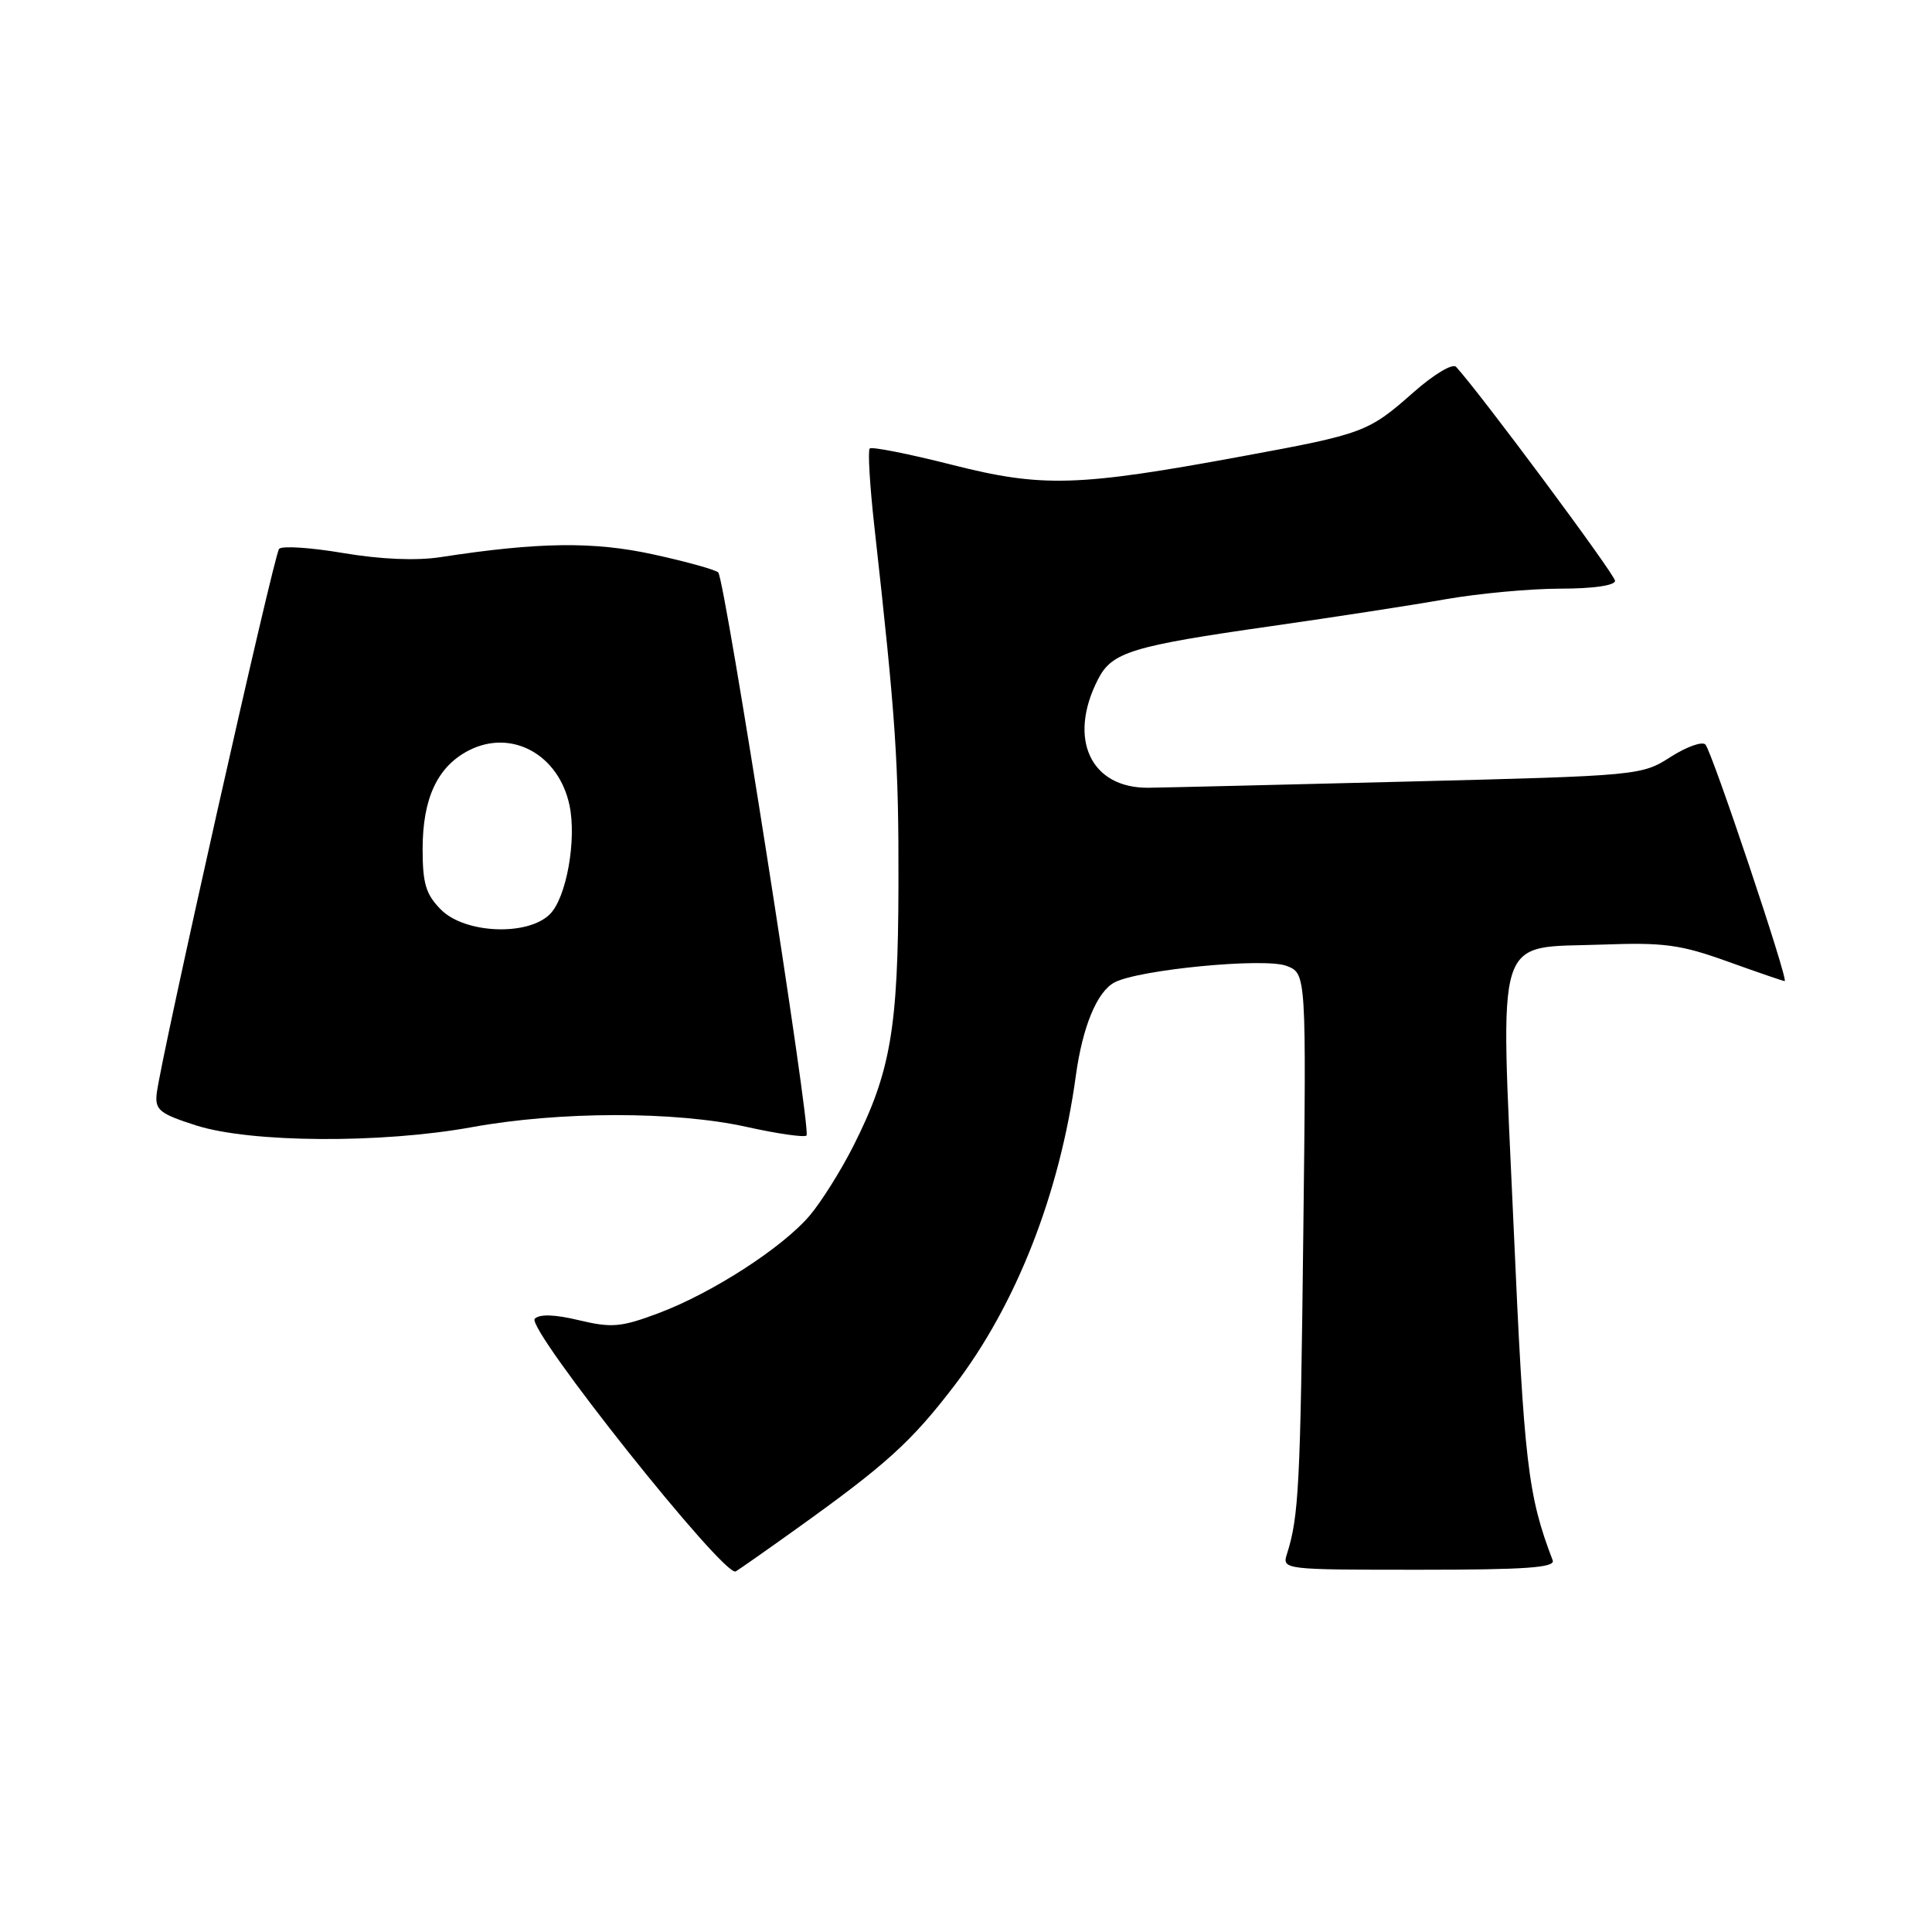 <?xml version="1.0" encoding="UTF-8" standalone="no"?>
<!DOCTYPE svg PUBLIC "-//W3C//DTD SVG 1.1//EN" "http://www.w3.org/Graphics/SVG/1.1/DTD/svg11.dtd" >
<svg xmlns="http://www.w3.org/2000/svg" xmlns:xlink="http://www.w3.org/1999/xlink" version="1.1" viewBox="0 0 256 256">
 <g >
 <path fill="currentColor"
d=" M 105.50 202.60 C 117.41 194.08 120.74 191.07 126.42 183.65 C 134.65 172.90 140.42 158.19 142.56 142.50 C 143.45 136.03 145.36 131.41 147.67 130.18 C 150.86 128.48 167.53 126.87 170.46 127.98 C 173.10 128.99 173.10 128.99 172.69 163.74 C 172.31 196.78 172.10 200.97 170.53 205.90 C 169.87 207.98 170.03 208.00 188.04 208.00 C 202.17 208.00 206.11 207.72 205.74 206.75 C 202.45 198.16 201.95 193.95 200.56 162.50 C 198.79 122.75 197.85 125.69 212.40 125.16 C 220.48 124.86 222.72 125.17 228.93 127.41 C 232.89 128.83 236.28 130.00 236.48 130.00 C 237.04 130.00 226.86 99.63 225.98 98.66 C 225.57 98.20 223.49 98.94 221.36 100.30 C 217.55 102.75 217.13 102.79 187.00 103.55 C 170.22 103.97 154.59 104.35 152.25 104.38 C 144.51 104.50 141.42 97.89 145.52 89.96 C 147.36 86.40 149.99 85.60 168.50 82.96 C 176.75 81.78 187.10 80.19 191.50 79.41 C 195.90 78.64 202.76 78.00 206.75 78.00 C 211.09 78.00 214.00 77.58 214.00 76.96 C 214.00 76.14 196.18 52.15 192.94 48.61 C 192.48 48.11 190.00 49.60 187.31 51.97 C 181.32 57.26 180.73 57.49 164.65 60.45 C 142.76 64.49 138.12 64.63 126.11 61.58 C 120.39 60.13 115.50 59.16 115.24 59.43 C 114.98 59.69 115.25 64.31 115.85 69.70 C 118.71 95.37 119.09 101.01 119.05 117.19 C 119.01 136.33 118.02 142.06 113.07 151.86 C 111.45 155.07 108.86 159.20 107.33 161.02 C 103.74 165.28 94.36 171.35 87.21 174.02 C 82.30 175.86 81.05 175.97 76.73 174.94 C 73.54 174.17 71.50 174.10 70.86 174.74 C 69.64 175.96 96.00 209.11 97.49 208.22 C 98.04 207.89 101.65 205.36 105.50 202.60 Z  M 62.50 149.36 C 74.14 147.24 89.47 147.22 98.93 149.32 C 103.02 150.23 106.59 150.74 106.87 150.46 C 107.52 149.81 96.05 76.72 95.17 75.85 C 94.80 75.49 90.95 74.42 86.60 73.47 C 78.69 71.73 71.38 71.82 58.40 73.82 C 55.16 74.32 50.46 74.12 45.47 73.28 C 41.17 72.55 37.34 72.30 36.98 72.73 C 36.29 73.53 21.21 140.66 20.76 144.94 C 20.53 147.08 21.16 147.58 26.00 149.13 C 33.23 151.43 50.50 151.54 62.50 149.36 Z  M 58.45 120.55 C 56.43 118.52 56.00 117.10 56.00 112.50 C 56.00 105.79 57.96 101.59 62.09 99.45 C 67.74 96.53 74.03 99.94 75.46 106.70 C 76.43 111.28 75.05 118.95 72.87 121.13 C 69.94 124.06 61.63 123.72 58.45 120.55 Z "/>
</g>
</svg>